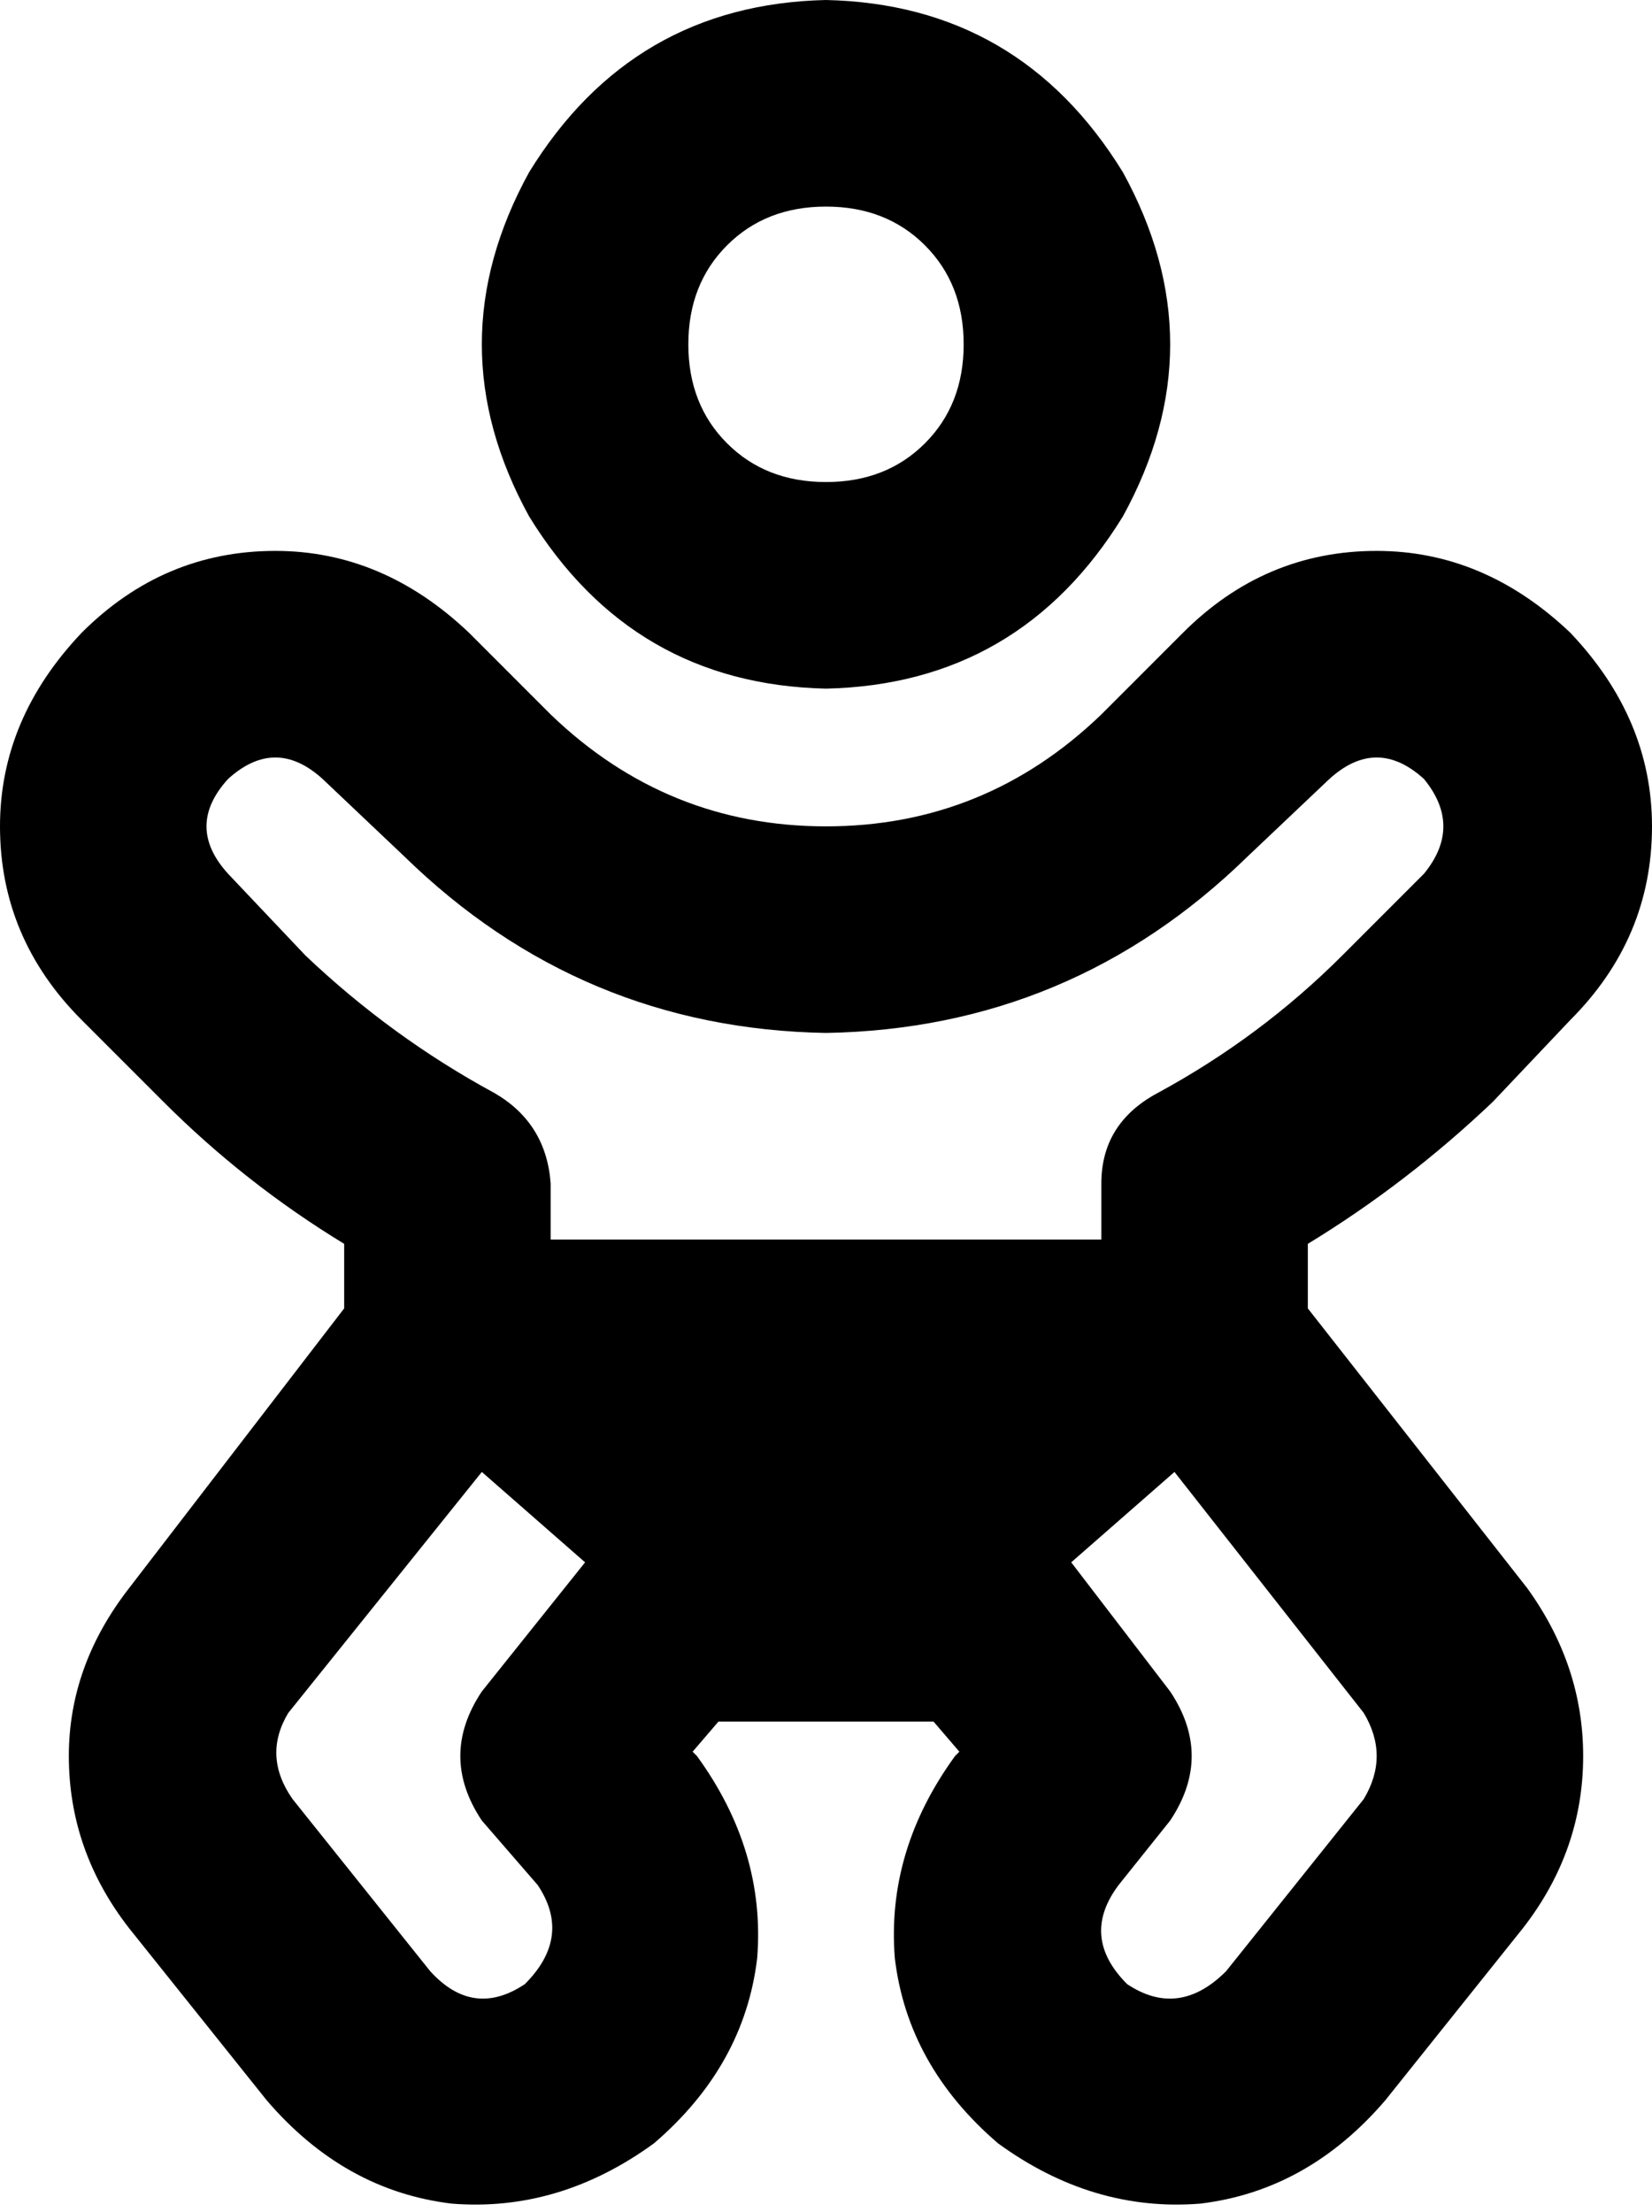 <svg xmlns="http://www.w3.org/2000/svg" viewBox="0 0 384 514">
  <path d="M 192 112 Q 206 112 215 103 L 215 103 L 215 103 Q 224 94 224 80 Q 224 66 215 57 Q 206 48 192 48 Q 178 48 169 57 Q 160 66 160 80 Q 160 94 169 103 Q 178 112 192 112 L 192 112 Z M 192 0 Q 237 1 261 40 Q 283 80 261 120 Q 237 159 192 160 Q 147 159 123 120 Q 101 80 123 40 Q 147 1 192 0 L 192 0 Z M 75 181 Q 64 171 53 181 Q 43 192 53 203 L 71 222 L 71 222 Q 91 241 115 254 Q 127 261 128 275 L 128 288 L 128 288 Q 128 288 128 288 Q 128 288 128 288 L 256 288 L 256 288 L 256 275 L 256 275 Q 256 261 269 254 Q 293 241 312 222 L 331 203 L 331 203 Q 340 192 331 181 Q 320 171 309 181 L 290 199 L 290 199 Q 249 239 192 240 Q 135 239 94 199 L 75 181 L 75 181 Z M 273 342 L 249 363 L 273 342 L 249 363 L 272 393 L 272 393 Q 282 408 272 423 L 260 438 L 260 438 Q 251 450 262 461 Q 274 469 285 458 L 317 418 L 317 418 Q 323 408 317 398 L 273 342 L 273 342 Z M 136 363 L 112 342 L 136 363 L 112 342 L 67 398 L 67 398 Q 61 408 68 418 L 100 458 L 100 458 Q 110 469 122 461 Q 133 450 125 438 L 112 423 L 112 423 Q 102 408 112 393 L 136 363 L 136 363 Z M 19 147 Q 38 128 64 128 L 64 128 L 64 128 Q 89 128 109 147 L 128 166 L 128 166 Q 155 192 192 192 Q 229 192 256 166 L 275 147 L 275 147 Q 294 128 320 128 Q 345 128 365 147 Q 384 167 384 192 Q 384 218 365 237 L 347 256 L 347 256 Q 327 275 304 289 L 304 304 L 304 304 L 355 369 L 355 369 Q 368 387 368 408 Q 368 430 354 448 L 322 488 L 322 488 Q 304 509 279 512 Q 254 514 232 498 Q 211 480 208 455 Q 206 430 222 408 L 223 407 L 223 407 L 217 400 L 217 400 L 167 400 L 167 400 L 161 407 L 161 407 L 162 408 L 162 408 Q 178 430 176 455 Q 173 480 152 498 Q 130 514 105 512 Q 80 509 62 488 L 30 448 L 30 448 Q 16 430 16 408 Q 16 387 30 369 L 80 304 L 80 304 L 80 289 L 80 289 Q 57 275 38 256 L 19 237 L 19 237 Q 0 218 0 192 Q 0 167 19 147 L 19 147 Z" />
</svg>